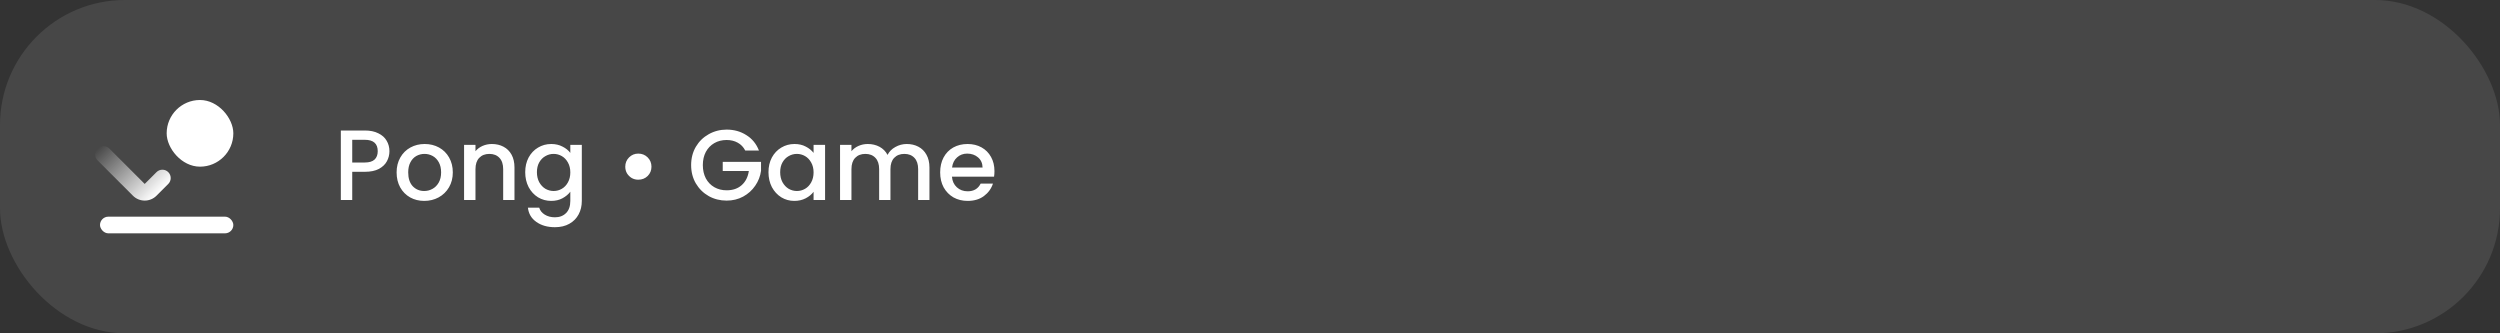 <svg width="300" height="40" viewBox="0 0 300 40" fill="none" xmlns="http://www.w3.org/2000/svg">
<rect x="0" y="0" width="300" height="40" fill="#333333" stroke="none"/>
<rect width="300" height="40" rx="15" fill="white" fill-opacity="0.1"/>
<path d="M46.732 18.144C46.732 18.568 46.632 18.968 46.432 19.344C46.232 19.72 45.912 20.028 45.472 20.268C45.032 20.5 44.468 20.616 43.78 20.616H42.268V24H40.9V15.66H43.78C44.42 15.66 44.96 15.772 45.4 15.996C45.848 16.212 46.18 16.508 46.396 16.884C46.62 17.26 46.732 17.68 46.732 18.144ZM43.78 19.5C44.3 19.5 44.688 19.384 44.944 19.152C45.2 18.912 45.328 18.576 45.328 18.144C45.328 17.232 44.812 16.776 43.78 16.776H42.268V19.5H43.78ZM50.905 24.108C50.281 24.108 49.717 23.968 49.213 23.688C48.709 23.4 48.313 23 48.025 22.488C47.737 21.968 47.593 21.368 47.593 20.688C47.593 20.016 47.741 19.42 48.037 18.9C48.333 18.38 48.737 17.98 49.249 17.7C49.761 17.42 50.333 17.28 50.965 17.28C51.597 17.28 52.169 17.42 52.681 17.7C53.193 17.98 53.597 18.38 53.893 18.9C54.189 19.42 54.337 20.016 54.337 20.688C54.337 21.36 54.185 21.956 53.881 22.476C53.577 22.996 53.161 23.4 52.633 23.688C52.113 23.968 51.537 24.108 50.905 24.108ZM50.905 22.92C51.257 22.92 51.585 22.836 51.889 22.668C52.201 22.5 52.453 22.248 52.645 21.912C52.837 21.576 52.933 21.168 52.933 20.688C52.933 20.208 52.841 19.804 52.657 19.476C52.473 19.14 52.229 18.888 51.925 18.72C51.621 18.552 51.293 18.468 50.941 18.468C50.589 18.468 50.261 18.552 49.957 18.72C49.661 18.888 49.425 19.14 49.249 19.476C49.073 19.804 48.985 20.208 48.985 20.688C48.985 21.4 49.165 21.952 49.525 22.344C49.893 22.728 50.353 22.92 50.905 22.92ZM59.025 17.28C59.545 17.28 60.009 17.388 60.417 17.604C60.833 17.82 61.157 18.14 61.389 18.564C61.621 18.988 61.737 19.5 61.737 20.1V24H60.381V20.304C60.381 19.712 60.233 19.26 59.937 18.948C59.641 18.628 59.237 18.468 58.725 18.468C58.213 18.468 57.805 18.628 57.501 18.948C57.205 19.26 57.057 19.712 57.057 20.304V24H55.689V17.388H57.057V18.144C57.281 17.872 57.565 17.66 57.909 17.508C58.261 17.356 58.633 17.28 59.025 17.28ZM66.146 17.28C66.658 17.28 67.11 17.384 67.502 17.592C67.902 17.792 68.214 18.044 68.438 18.348V17.388H69.818V24.108C69.818 24.716 69.69 25.256 69.434 25.728C69.178 26.208 68.806 26.584 68.318 26.856C67.838 27.128 67.262 27.264 66.59 27.264C65.694 27.264 64.95 27.052 64.358 26.628C63.766 26.212 63.43 25.644 63.35 24.924H64.706C64.81 25.268 65.03 25.544 65.366 25.752C65.71 25.968 66.118 26.076 66.59 26.076C67.142 26.076 67.586 25.908 67.922 25.572C68.266 25.236 68.438 24.748 68.438 24.108V23.004C68.206 23.316 67.89 23.58 67.49 23.796C67.098 24.004 66.65 24.108 66.146 24.108C65.57 24.108 65.042 23.964 64.562 23.676C64.09 23.38 63.714 22.972 63.434 22.452C63.162 21.924 63.026 21.328 63.026 20.664C63.026 20 63.162 19.412 63.434 18.9C63.714 18.388 64.09 17.992 64.562 17.712C65.042 17.424 65.57 17.28 66.146 17.28ZM68.438 20.688C68.438 20.232 68.342 19.836 68.15 19.5C67.966 19.164 67.722 18.908 67.418 18.732C67.114 18.556 66.786 18.468 66.434 18.468C66.082 18.468 65.754 18.556 65.45 18.732C65.146 18.9 64.898 19.152 64.706 19.488C64.522 19.816 64.43 20.208 64.43 20.664C64.43 21.12 64.522 21.52 64.706 21.864C64.898 22.208 65.146 22.472 65.45 22.656C65.762 22.832 66.09 22.92 66.434 22.92C66.786 22.92 67.114 22.832 67.418 22.656C67.722 22.48 67.966 22.224 68.15 21.888C68.342 21.544 68.438 21.144 68.438 20.688ZM76.592 21.564C76.304 21.564 76.04 21.496 75.8 21.36C75.568 21.216 75.38 21.028 75.236 20.796C75.1 20.556 75.032 20.292 75.032 20.004C75.032 19.564 75.184 19.192 75.488 18.888C75.792 18.584 76.16 18.432 76.592 18.432C77.04 18.432 77.416 18.584 77.72 18.888C78.024 19.192 78.176 19.564 78.176 20.004C78.176 20.444 78.024 20.816 77.72 21.12C77.416 21.416 77.04 21.564 76.592 21.564ZM89.428 18.06C89.212 17.644 88.912 17.332 88.528 17.124C88.144 16.908 87.7 16.8 87.196 16.8C86.644 16.8 86.152 16.924 85.72 17.172C85.288 17.42 84.948 17.772 84.7 18.228C84.46 18.684 84.34 19.212 84.34 19.812C84.34 20.412 84.46 20.944 84.7 21.408C84.948 21.864 85.288 22.216 85.72 22.464C86.152 22.712 86.644 22.836 87.196 22.836C87.94 22.836 88.544 22.628 89.008 22.212C89.472 21.796 89.756 21.232 89.86 20.52H86.728V19.428H91.324V20.496C91.236 21.144 91.004 21.74 90.628 22.284C90.26 22.828 89.776 23.264 89.176 23.592C88.584 23.912 87.924 24.072 87.196 24.072C86.412 24.072 85.696 23.892 85.048 23.532C84.4 23.164 83.884 22.656 83.5 22.008C83.124 21.36 82.936 20.628 82.936 19.812C82.936 18.996 83.124 18.264 83.5 17.616C83.884 16.968 84.4 16.464 85.048 16.104C85.704 15.736 86.42 15.552 87.196 15.552C88.084 15.552 88.872 15.772 89.56 16.212C90.256 16.644 90.76 17.26 91.072 18.06H89.428ZM92.217 20.664C92.217 20 92.353 19.412 92.625 18.9C92.905 18.388 93.281 17.992 93.753 17.712C94.233 17.424 94.761 17.28 95.337 17.28C95.857 17.28 96.309 17.384 96.693 17.592C97.085 17.792 97.397 18.044 97.629 18.348V17.388H99.009V24H97.629V23.016C97.397 23.328 97.081 23.588 96.681 23.796C96.281 24.004 95.825 24.108 95.313 24.108C94.745 24.108 94.225 23.964 93.753 23.676C93.281 23.38 92.905 22.972 92.625 22.452C92.353 21.924 92.217 21.328 92.217 20.664ZM97.629 20.688C97.629 20.232 97.533 19.836 97.341 19.5C97.157 19.164 96.913 18.908 96.609 18.732C96.305 18.556 95.977 18.468 95.625 18.468C95.273 18.468 94.945 18.556 94.641 18.732C94.337 18.9 94.089 19.152 93.897 19.488C93.713 19.816 93.621 20.208 93.621 20.664C93.621 21.12 93.713 21.52 93.897 21.864C94.089 22.208 94.337 22.472 94.641 22.656C94.953 22.832 95.281 22.92 95.625 22.92C95.977 22.92 96.305 22.832 96.609 22.656C96.913 22.48 97.157 22.224 97.341 21.888C97.533 21.544 97.629 21.144 97.629 20.688ZM108.81 17.28C109.33 17.28 109.794 17.388 110.202 17.604C110.618 17.82 110.942 18.14 111.174 18.564C111.414 18.988 111.534 19.5 111.534 20.1V24H110.178V20.304C110.178 19.712 110.03 19.26 109.734 18.948C109.438 18.628 109.034 18.468 108.522 18.468C108.01 18.468 107.602 18.628 107.298 18.948C107.002 19.26 106.854 19.712 106.854 20.304V24H105.498V20.304C105.498 19.712 105.35 19.26 105.054 18.948C104.758 18.628 104.354 18.468 103.842 18.468C103.33 18.468 102.922 18.628 102.618 18.948C102.322 19.26 102.174 19.712 102.174 20.304V24H100.806V17.388H102.174V18.144C102.398 17.872 102.682 17.66 103.026 17.508C103.37 17.356 103.738 17.28 104.13 17.28C104.658 17.28 105.13 17.392 105.546 17.616C105.962 17.84 106.282 18.164 106.506 18.588C106.706 18.188 107.018 17.872 107.442 17.64C107.866 17.4 108.322 17.28 108.81 17.28ZM119.335 20.532C119.335 20.78 119.319 21.004 119.287 21.204H114.235C114.275 21.732 114.471 22.156 114.823 22.476C115.175 22.796 115.607 22.956 116.119 22.956C116.855 22.956 117.375 22.648 117.679 22.032H119.155C118.955 22.64 118.591 23.14 118.063 23.532C117.543 23.916 116.895 24.108 116.119 24.108C115.487 24.108 114.919 23.968 114.415 23.688C113.919 23.4 113.527 23 113.239 22.488C112.959 21.968 112.819 21.368 112.819 20.688C112.819 20.008 112.955 19.412 113.227 18.9C113.507 18.38 113.895 17.98 114.391 17.7C114.895 17.42 115.471 17.28 116.119 17.28C116.743 17.28 117.299 17.416 117.787 17.688C118.275 17.96 118.655 18.344 118.927 18.84C119.199 19.328 119.335 19.892 119.335 20.532ZM117.907 20.1C117.899 19.596 117.719 19.192 117.367 18.888C117.015 18.584 116.579 18.432 116.059 18.432C115.587 18.432 115.183 18.584 114.847 18.888C114.511 19.184 114.311 19.588 114.247 20.1H117.907Z" fill="white"/>
<rect x="20" y="12" width="8" height="8" rx="4" fill="white"/>
<rect x="12" y="26" width="16" height="2" rx="1" fill="white"/>
<path d="M11.707 19.243C11.317 18.852 11.317 18.219 11.707 17.828V17.828C12.098 17.438 12.731 17.438 13.121 17.828L17.364 22.071L18.778 20.657C19.169 20.266 19.802 20.266 20.192 20.657V20.657C20.583 21.047 20.583 21.681 20.192 22.071L18.778 23.485C17.997 24.266 16.731 24.266 15.95 23.485L11.707 19.243Z" fill="url(#paint0_linear_433_2)"/>
<defs>
<linearGradient id="paint0_linear_433_2" x1="12.768" y1="16.768" x2="19.132" y2="23.132" gradientUnits="userSpaceOnUse">
<stop stop-color="white" stop-opacity="0"/>
<stop offset="1" stop-color="white"/>
</linearGradient>
</defs>
</svg>

